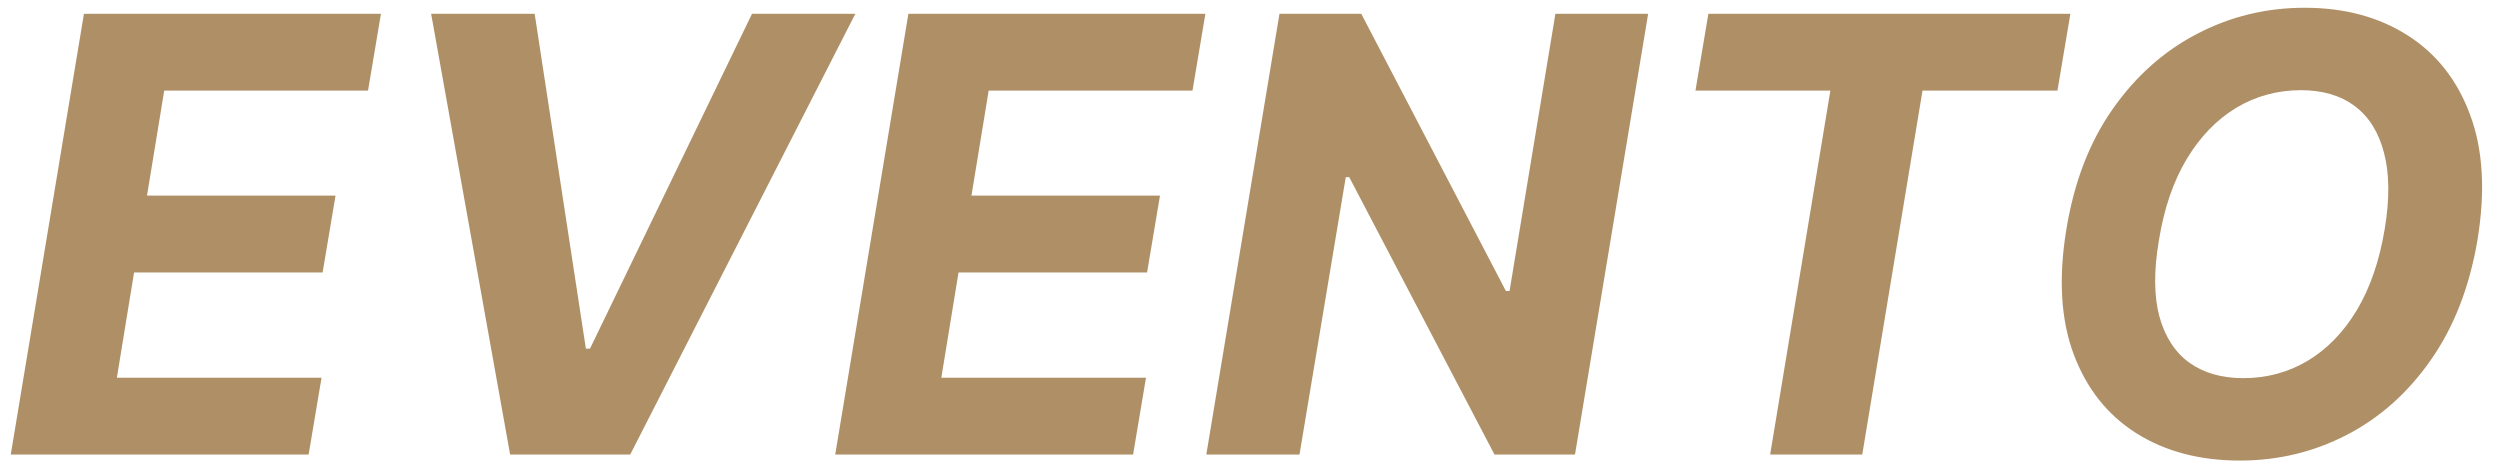 <svg width="198" height="37" viewBox="0 0 198 37" fill="none" xmlns="http://www.w3.org/2000/svg">
<path d="M0.852 36L6.648 1.091H30.171L29.148 7.176H13.006L11.642 15.494H26.574L25.551 21.579H10.619L9.256 29.915H25.466L24.443 36H0.852ZM42.345 1.091L46.402 27.614H46.726L59.561 1.091H67.743L49.913 36H40.402L34.146 1.091H42.345ZM66.149 36L71.945 1.091H95.467L94.445 7.176H78.303L76.939 15.494H91.871L90.848 21.579H75.916L74.553 29.915H90.763L89.74 36H66.149ZM130.534 1.091L124.739 36H118.364L106.858 14.028H106.585L102.92 36H95.54L101.335 1.091H107.812L119.267 23.046H119.557L123.188 1.091H130.534ZM134.28 7.176L135.303 1.091H163.973L162.95 7.176H152.263L147.49 36H140.195L144.967 7.176H134.28ZM196.214 19.023C195.578 22.75 194.345 25.915 192.516 28.517C190.697 31.119 188.476 33.097 185.851 34.449C183.237 35.801 180.419 36.477 177.396 36.477C174.226 36.477 171.493 35.756 169.197 34.312C166.913 32.869 165.26 30.784 164.237 28.057C163.214 25.318 163.021 22.017 163.658 18.153C164.271 14.415 165.493 11.244 167.322 8.642C169.152 6.028 171.385 4.04 174.021 2.676C176.658 1.301 179.493 0.614 182.527 0.614C185.675 0.614 188.391 1.341 190.675 2.795C192.97 4.25 194.624 6.352 195.635 9.102C196.658 11.841 196.851 15.148 196.214 19.023ZM188.868 18.153C189.266 15.756 189.249 13.744 188.817 12.119C188.396 10.483 187.624 9.244 186.499 8.403C185.374 7.562 183.953 7.142 182.237 7.142C180.374 7.142 178.663 7.608 177.107 8.54C175.561 9.472 174.254 10.824 173.186 12.597C172.129 14.358 171.396 16.5 170.987 19.023C170.578 21.432 170.589 23.443 171.021 25.057C171.464 26.671 172.254 27.892 173.391 28.722C174.538 29.54 175.964 29.949 177.669 29.949C179.521 29.949 181.214 29.494 182.749 28.585C184.294 27.665 185.595 26.329 186.652 24.579C187.709 22.818 188.447 20.676 188.868 18.153Z" fill="#AF8F66"/>
</svg>
